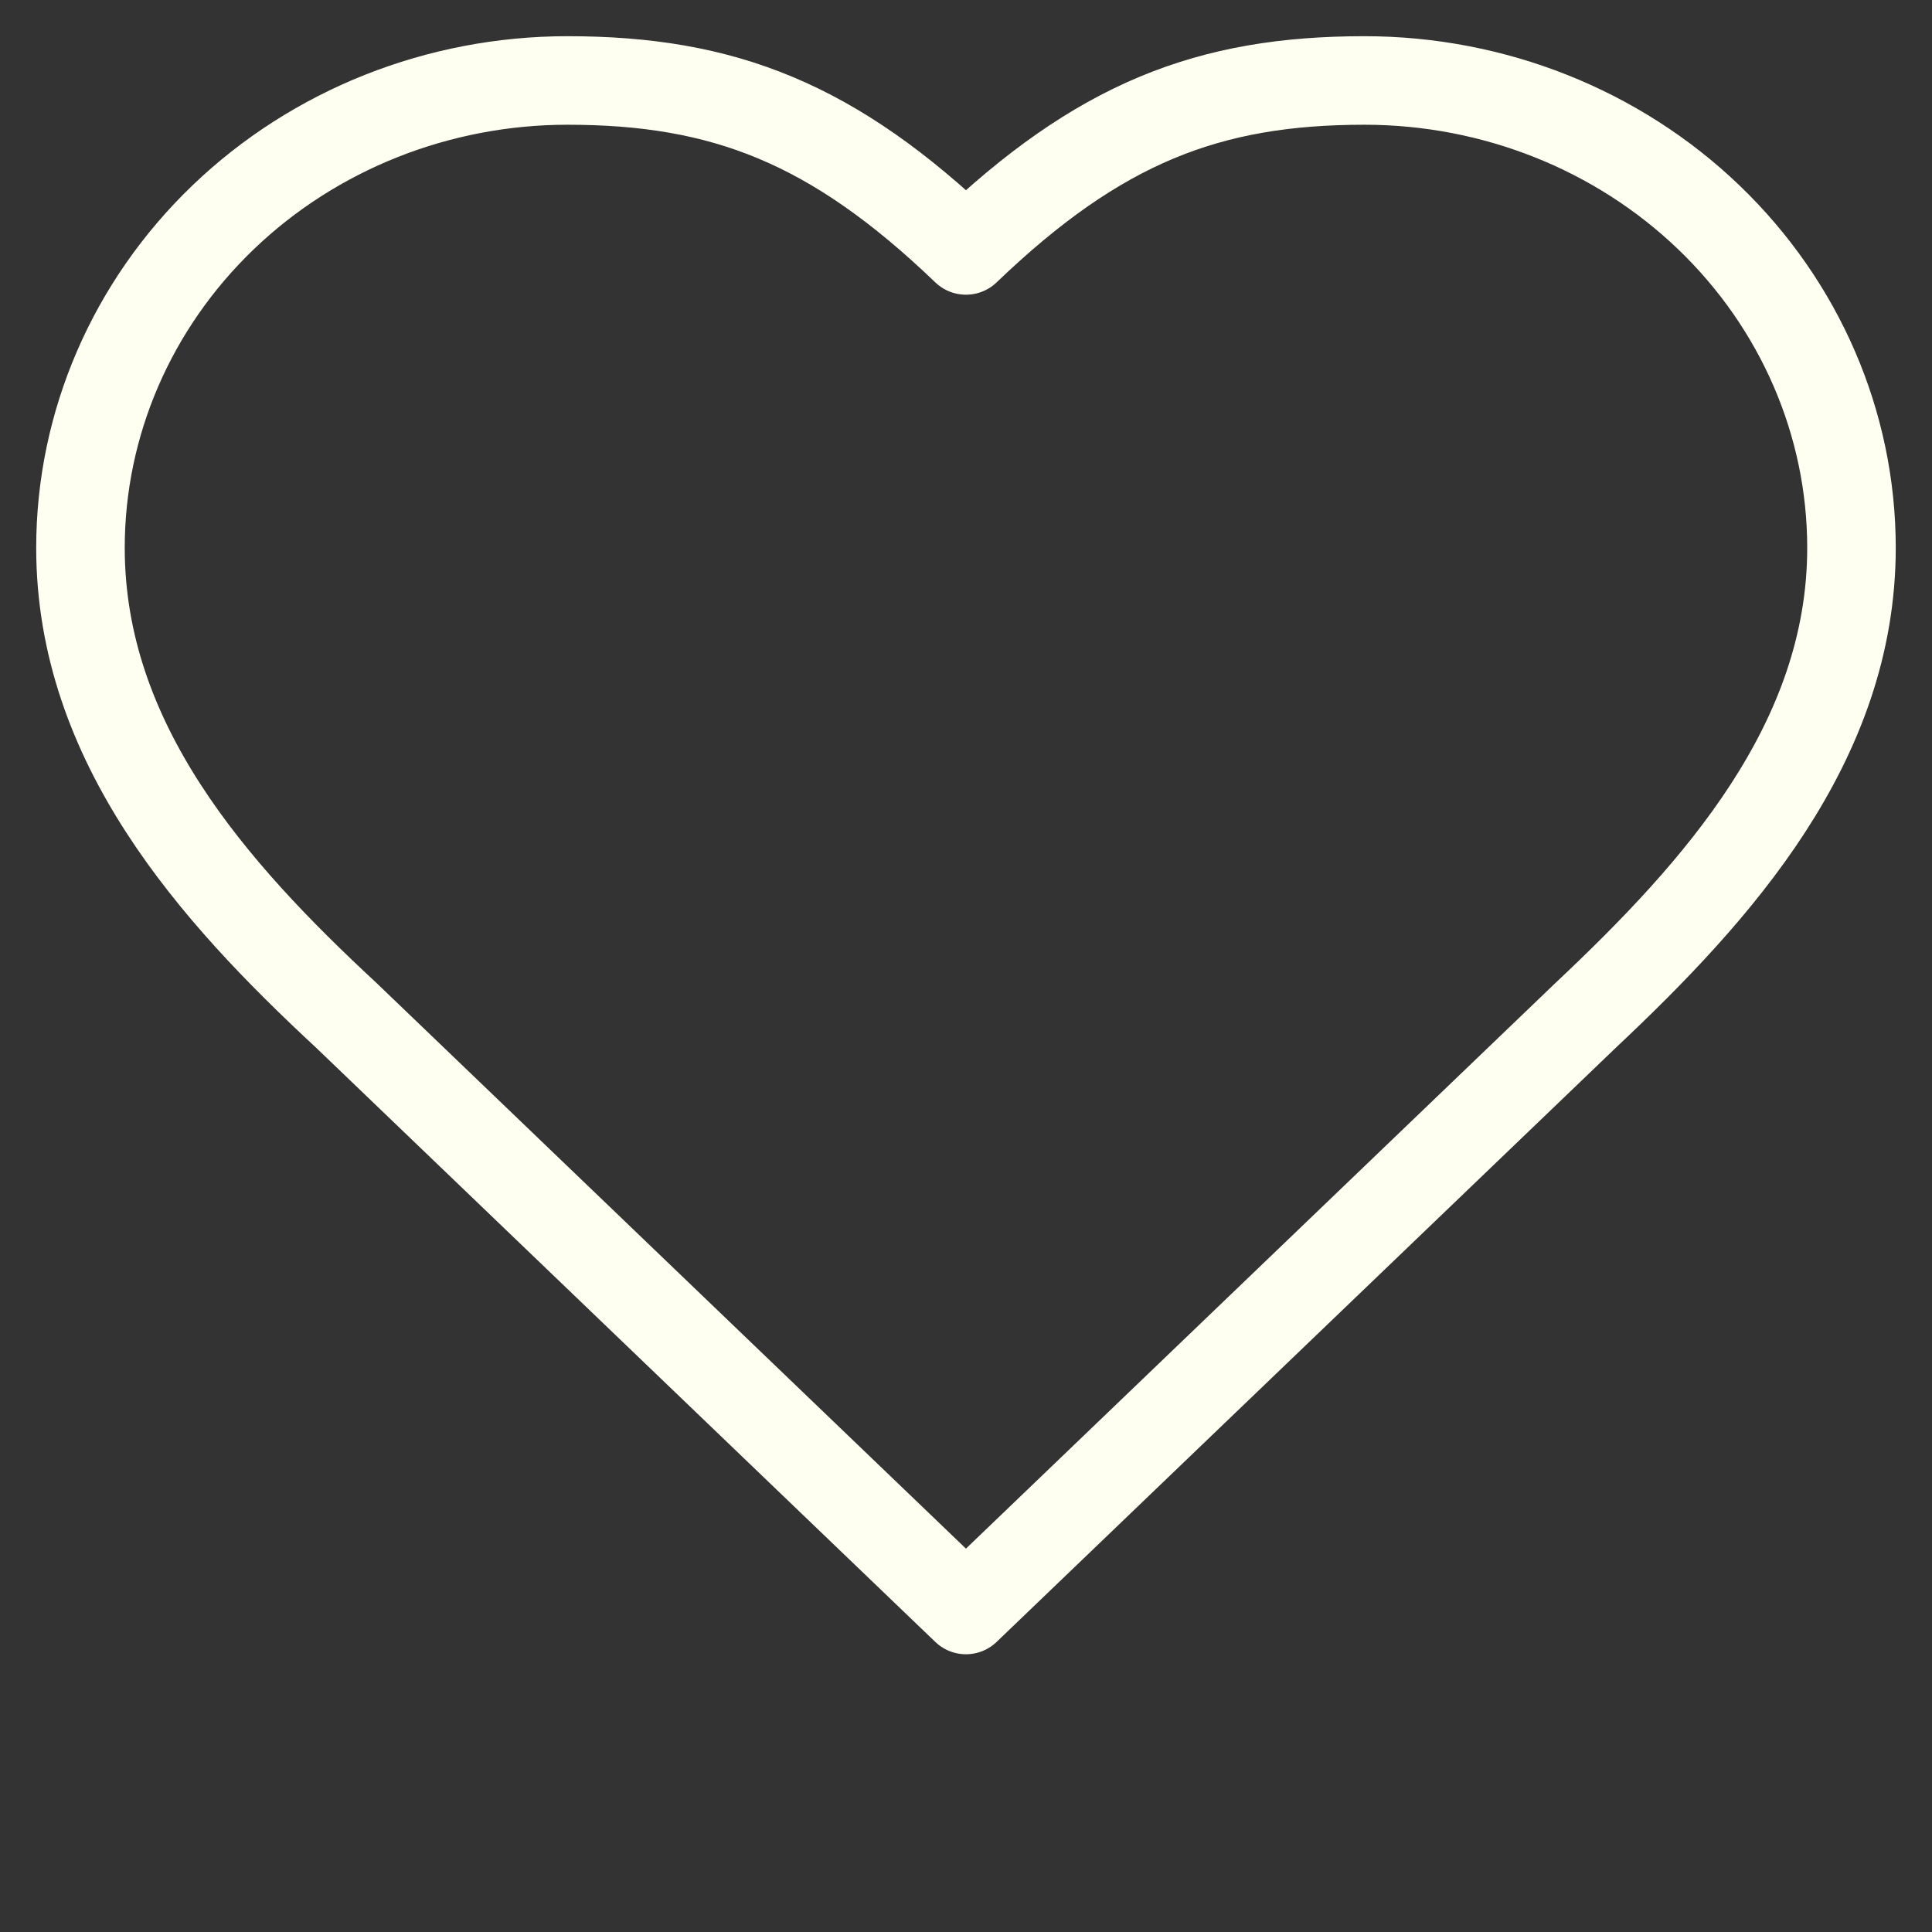 <svg width="40" height="40" viewBox="0 0 40 40" fill="none" xmlns="http://www.w3.org/2000/svg">
<rect x="0" y="0" width="40" height="40" fill="#333333" stroke="none"/>
<path d="M32.833 21.018C35.564 18.449 38.333 15.371 38.333 11.342C38.333 8.776 37.27 6.315 35.379 4.5C33.488 2.685 30.924 1.666 28.249 1.666C25.023 1.666 22.749 2.546 19.999 5.185C17.249 2.546 14.976 1.666 11.749 1.666C9.075 1.666 6.51 2.685 4.619 4.5C2.728 6.315 1.666 8.776 1.666 11.342C1.666 15.388 4.416 18.467 7.166 21.018L19.999 33.333L32.833 21.018Z" stroke="#FFFFF1" stroke-width="1.833" stroke-linecap="round" stroke-linejoin="round"/>
</svg>
